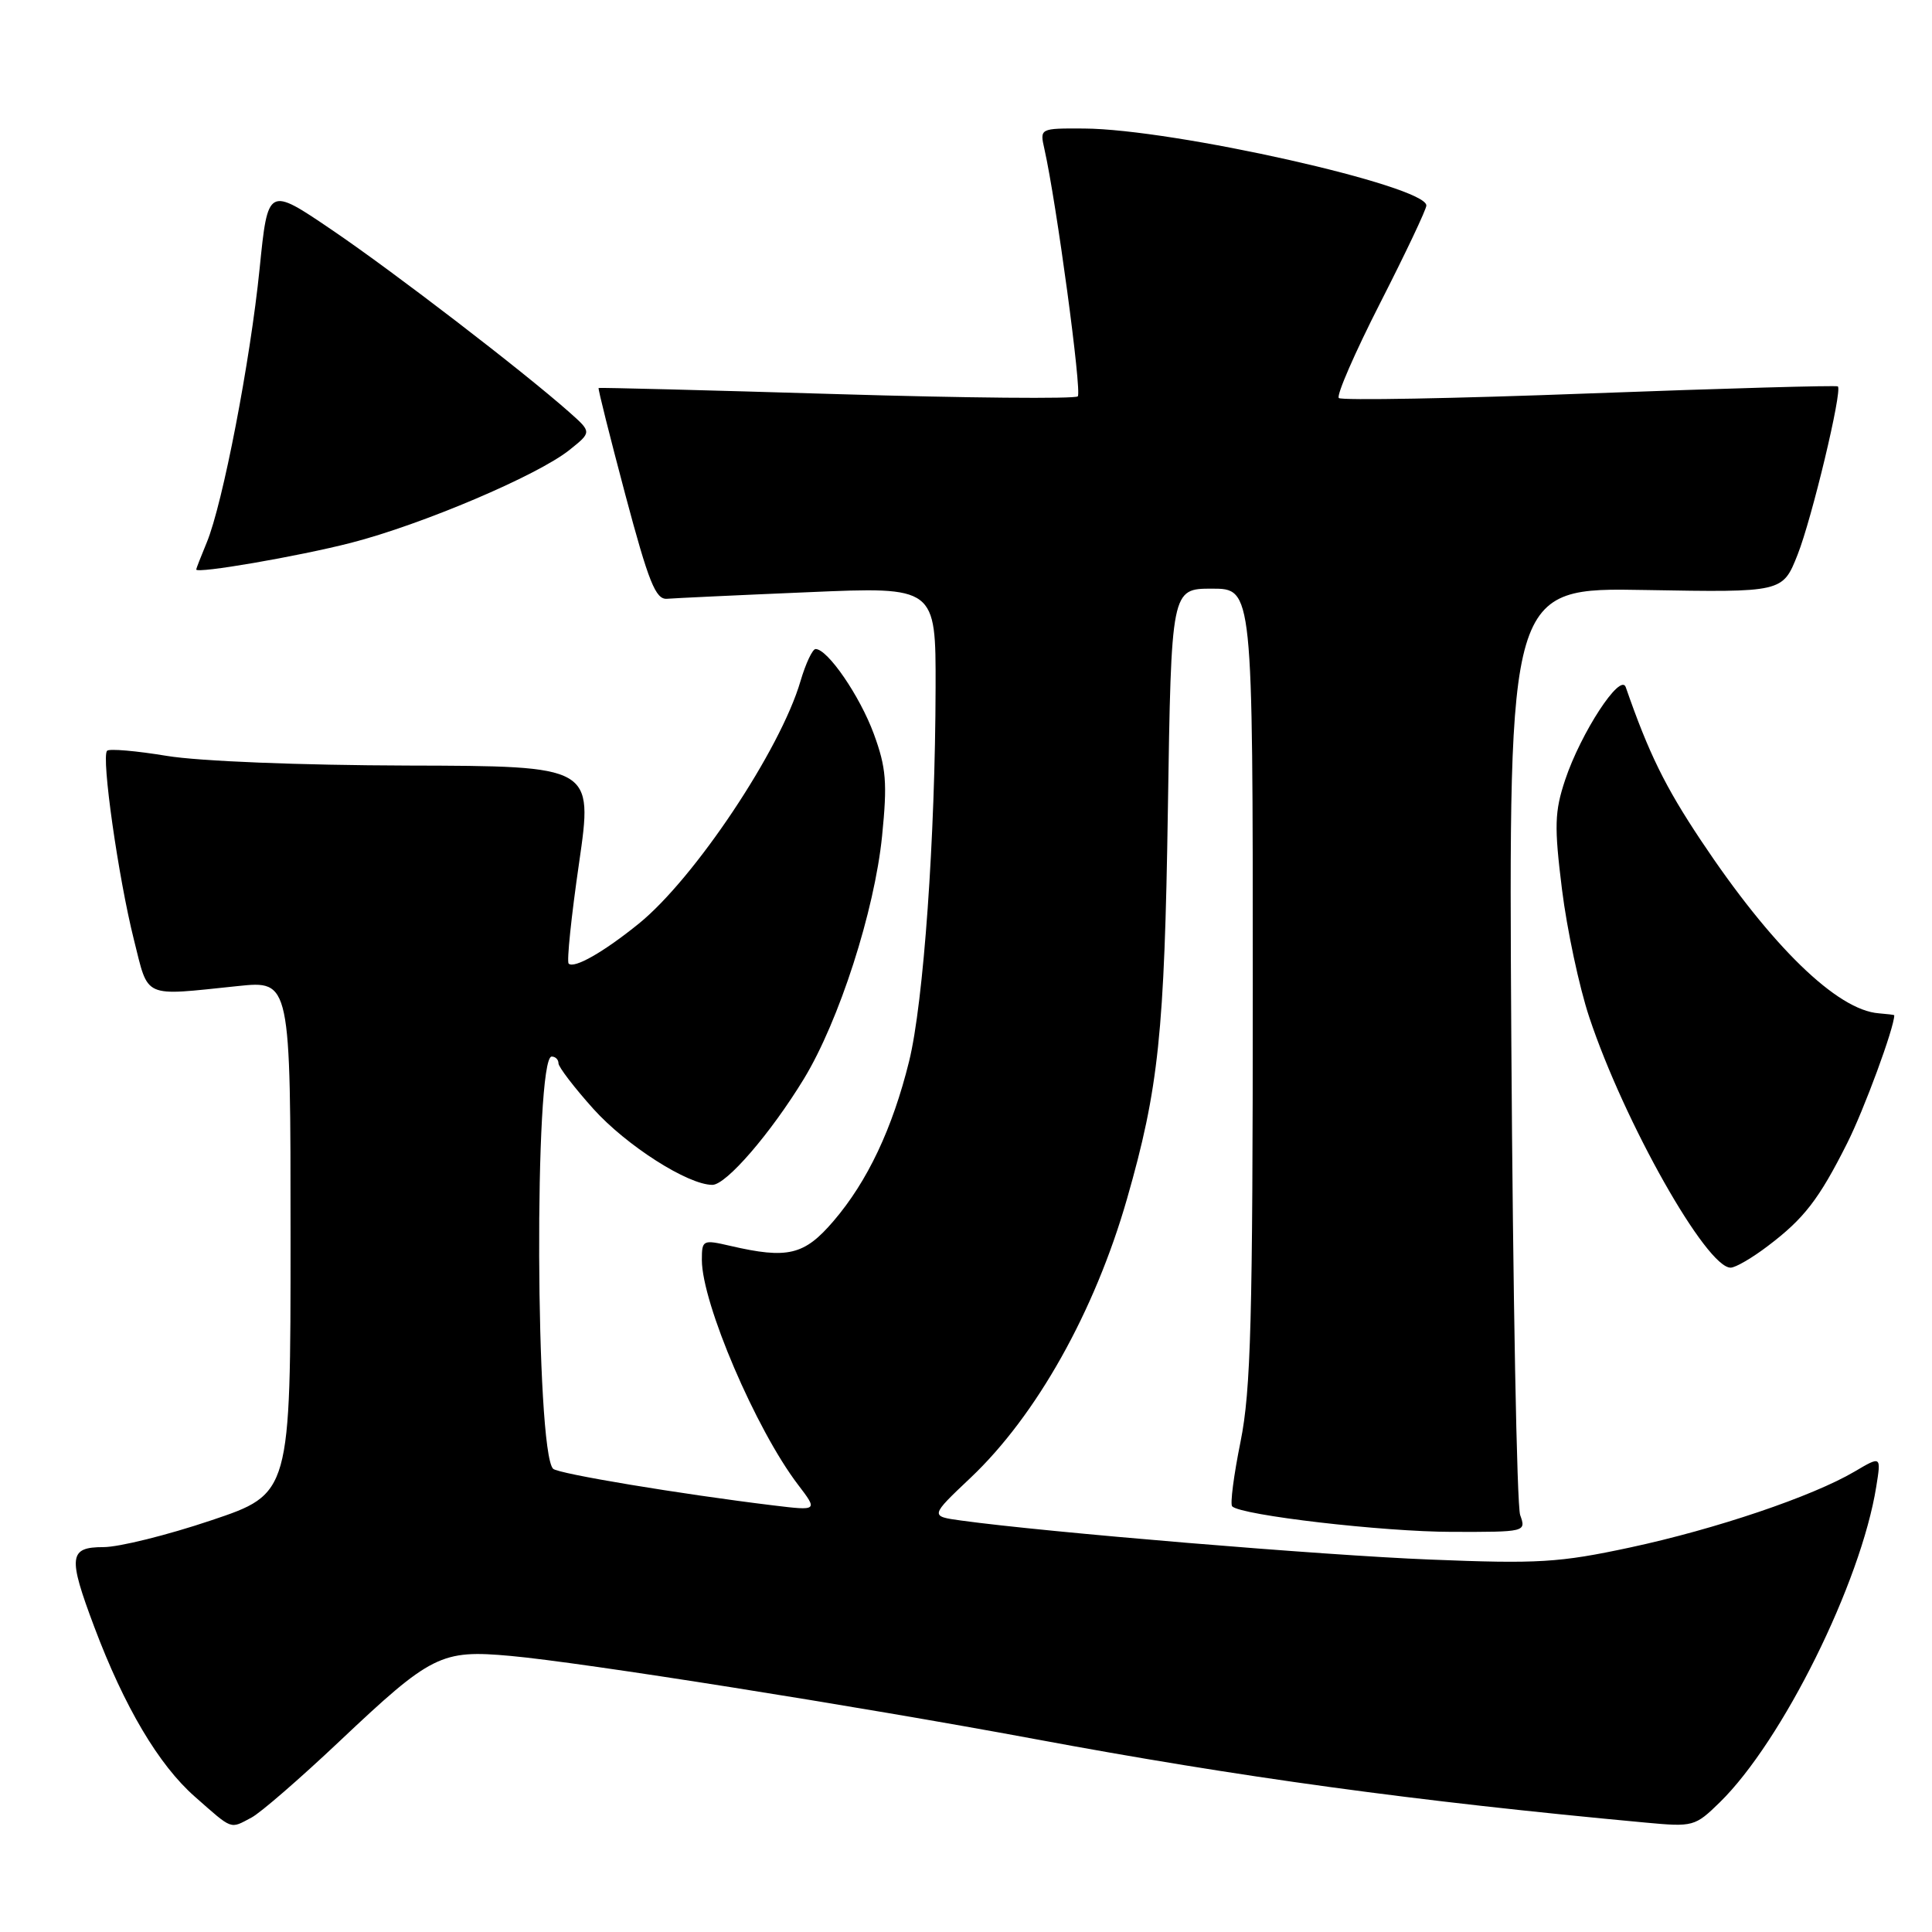 <?xml version="1.0" encoding="UTF-8" standalone="no"?>
<!DOCTYPE svg PUBLIC "-//W3C//DTD SVG 1.1//EN" "http://www.w3.org/Graphics/SVG/1.1/DTD/svg11.dtd" >
<svg xmlns="http://www.w3.org/2000/svg" xmlns:xlink="http://www.w3.org/1999/xlink" version="1.1" viewBox="0 0 256 256">
 <g >
 <path fill="currentColor"
d=" M 33.32 240.84 C 34.52 240.21 39.75 235.67 44.94 230.77 C 57.18 219.21 58.43 218.58 67.67 219.42 C 77.16 220.28 113.48 226.04 137.00 230.41 C 164.38 235.51 187.49 238.67 218.01 241.50 C 224.36 242.09 224.59 242.03 227.88 238.82 C 236.17 230.71 246.58 209.71 248.61 197.01 C 249.27 192.91 249.27 192.91 245.76 194.98 C 240.17 198.28 227.33 202.62 215.99 205.05 C 206.62 207.06 203.81 207.23 189.50 206.65 C 175.31 206.09 138.57 203.03 127.36 201.48 C 123.22 200.91 123.22 200.91 128.61 195.81 C 137.33 187.56 145.04 173.81 149.33 158.87 C 153.53 144.21 154.30 136.90 154.75 107.25 C 155.20 78.00 155.20 78.00 160.60 78.00 C 166.00 78.00 166.00 78.00 166.00 130.48 C 166.00 174.94 165.75 184.19 164.38 191.02 C 163.48 195.46 162.98 199.32 163.27 199.60 C 164.45 200.78 183.22 202.97 192.37 202.98 C 202.17 203.00 202.23 202.99 201.43 200.75 C 200.99 199.51 200.47 171.35 200.26 138.18 C 199.89 77.85 199.89 77.85 218.05 78.18 C 236.21 78.50 236.21 78.50 238.19 73.50 C 240.08 68.73 244.13 51.83 243.53 51.20 C 243.37 51.04 228.57 51.46 210.63 52.13 C 192.70 52.81 177.74 53.08 177.40 52.74 C 177.06 52.39 179.53 46.72 182.89 40.13 C 186.25 33.54 189.00 27.74 189.00 27.23 C 189.00 24.63 155.51 17.10 143.63 17.03 C 137.77 17.00 137.77 17.00 138.39 19.75 C 139.98 26.81 143.38 51.96 142.81 52.52 C 142.46 52.87 128.07 52.74 110.84 52.22 C 93.60 51.70 79.42 51.34 79.32 51.41 C 79.21 51.48 80.81 57.83 82.85 65.52 C 85.96 77.19 86.88 79.47 88.39 79.34 C 89.38 79.26 97.80 78.86 107.10 78.47 C 124.00 77.74 124.00 77.74 123.97 91.12 C 123.93 110.96 122.38 132.85 120.46 140.63 C 118.26 149.53 114.95 156.54 110.45 161.79 C 106.57 166.33 104.38 166.85 96.75 165.08 C 93.12 164.24 93.00 164.30 93.00 166.95 C 93.00 172.66 100.17 189.43 105.75 196.74 C 108.38 200.19 108.38 200.19 102.44 199.47 C 90.20 197.98 73.94 195.28 73.29 194.62 C 70.95 192.28 70.77 140.00 73.10 140.00 C 73.60 140.00 74.00 140.40 74.00 140.89 C 74.00 141.38 76.09 144.11 78.64 146.95 C 83.01 151.80 91.15 157.00 94.39 157.00 C 96.23 157.00 102.12 150.17 106.52 142.95 C 111.18 135.29 115.88 120.70 116.88 110.78 C 117.59 103.70 117.43 101.73 115.78 97.23 C 113.93 92.21 109.67 86.00 108.07 86.00 C 107.66 86.00 106.76 87.91 106.07 90.25 C 103.42 99.34 92.02 116.42 84.64 122.39 C 79.96 126.18 76.06 128.39 75.35 127.68 C 75.08 127.42 75.70 121.42 76.73 114.35 C 78.59 101.50 78.59 101.50 54.04 101.44 C 39.75 101.40 26.41 100.87 22.11 100.16 C 18.05 99.49 14.48 99.18 14.19 99.48 C 13.40 100.26 15.68 116.29 17.74 124.50 C 19.73 132.41 18.76 131.98 31.50 130.66 C 38.50 129.93 38.50 129.93 38.50 163.93 C 38.50 197.93 38.50 197.93 27.97 201.46 C 22.18 203.41 15.77 205.00 13.72 205.00 C 9.12 205.00 8.98 206.24 12.49 215.57 C 16.48 226.18 21.03 233.86 25.82 238.07 C 30.90 242.54 30.43 242.37 33.32 240.84 Z  M 234.25 165.10 C 239.05 161.47 241.02 158.92 244.75 151.50 C 246.99 147.06 251.00 136.17 251.00 134.53 C 251.00 134.47 250.08 134.36 248.96 134.27 C 243.43 133.86 234.71 125.38 225.37 111.34 C 220.63 104.22 218.47 99.83 215.42 91.05 C 214.72 89.06 209.47 97.11 207.39 103.34 C 205.99 107.55 205.93 109.46 206.97 117.84 C 207.63 123.15 209.25 130.77 210.58 134.77 C 215.21 148.70 226.14 168.05 229.33 167.97 C 229.98 167.96 232.19 166.67 234.25 165.10 Z  M 46.50 71.93 C 55.89 69.52 71.24 63.00 75.46 59.62 C 78.41 57.26 78.41 57.26 75.46 54.64 C 69.31 49.19 52.18 36.03 44.00 30.48 C 35.50 24.71 35.50 24.71 34.40 35.60 C 33.16 47.87 29.51 66.78 27.40 71.87 C 26.63 73.73 26.00 75.34 26.00 75.46 C 26.00 76.05 39.49 73.73 46.50 71.93 Z "/>
</g>
</svg>